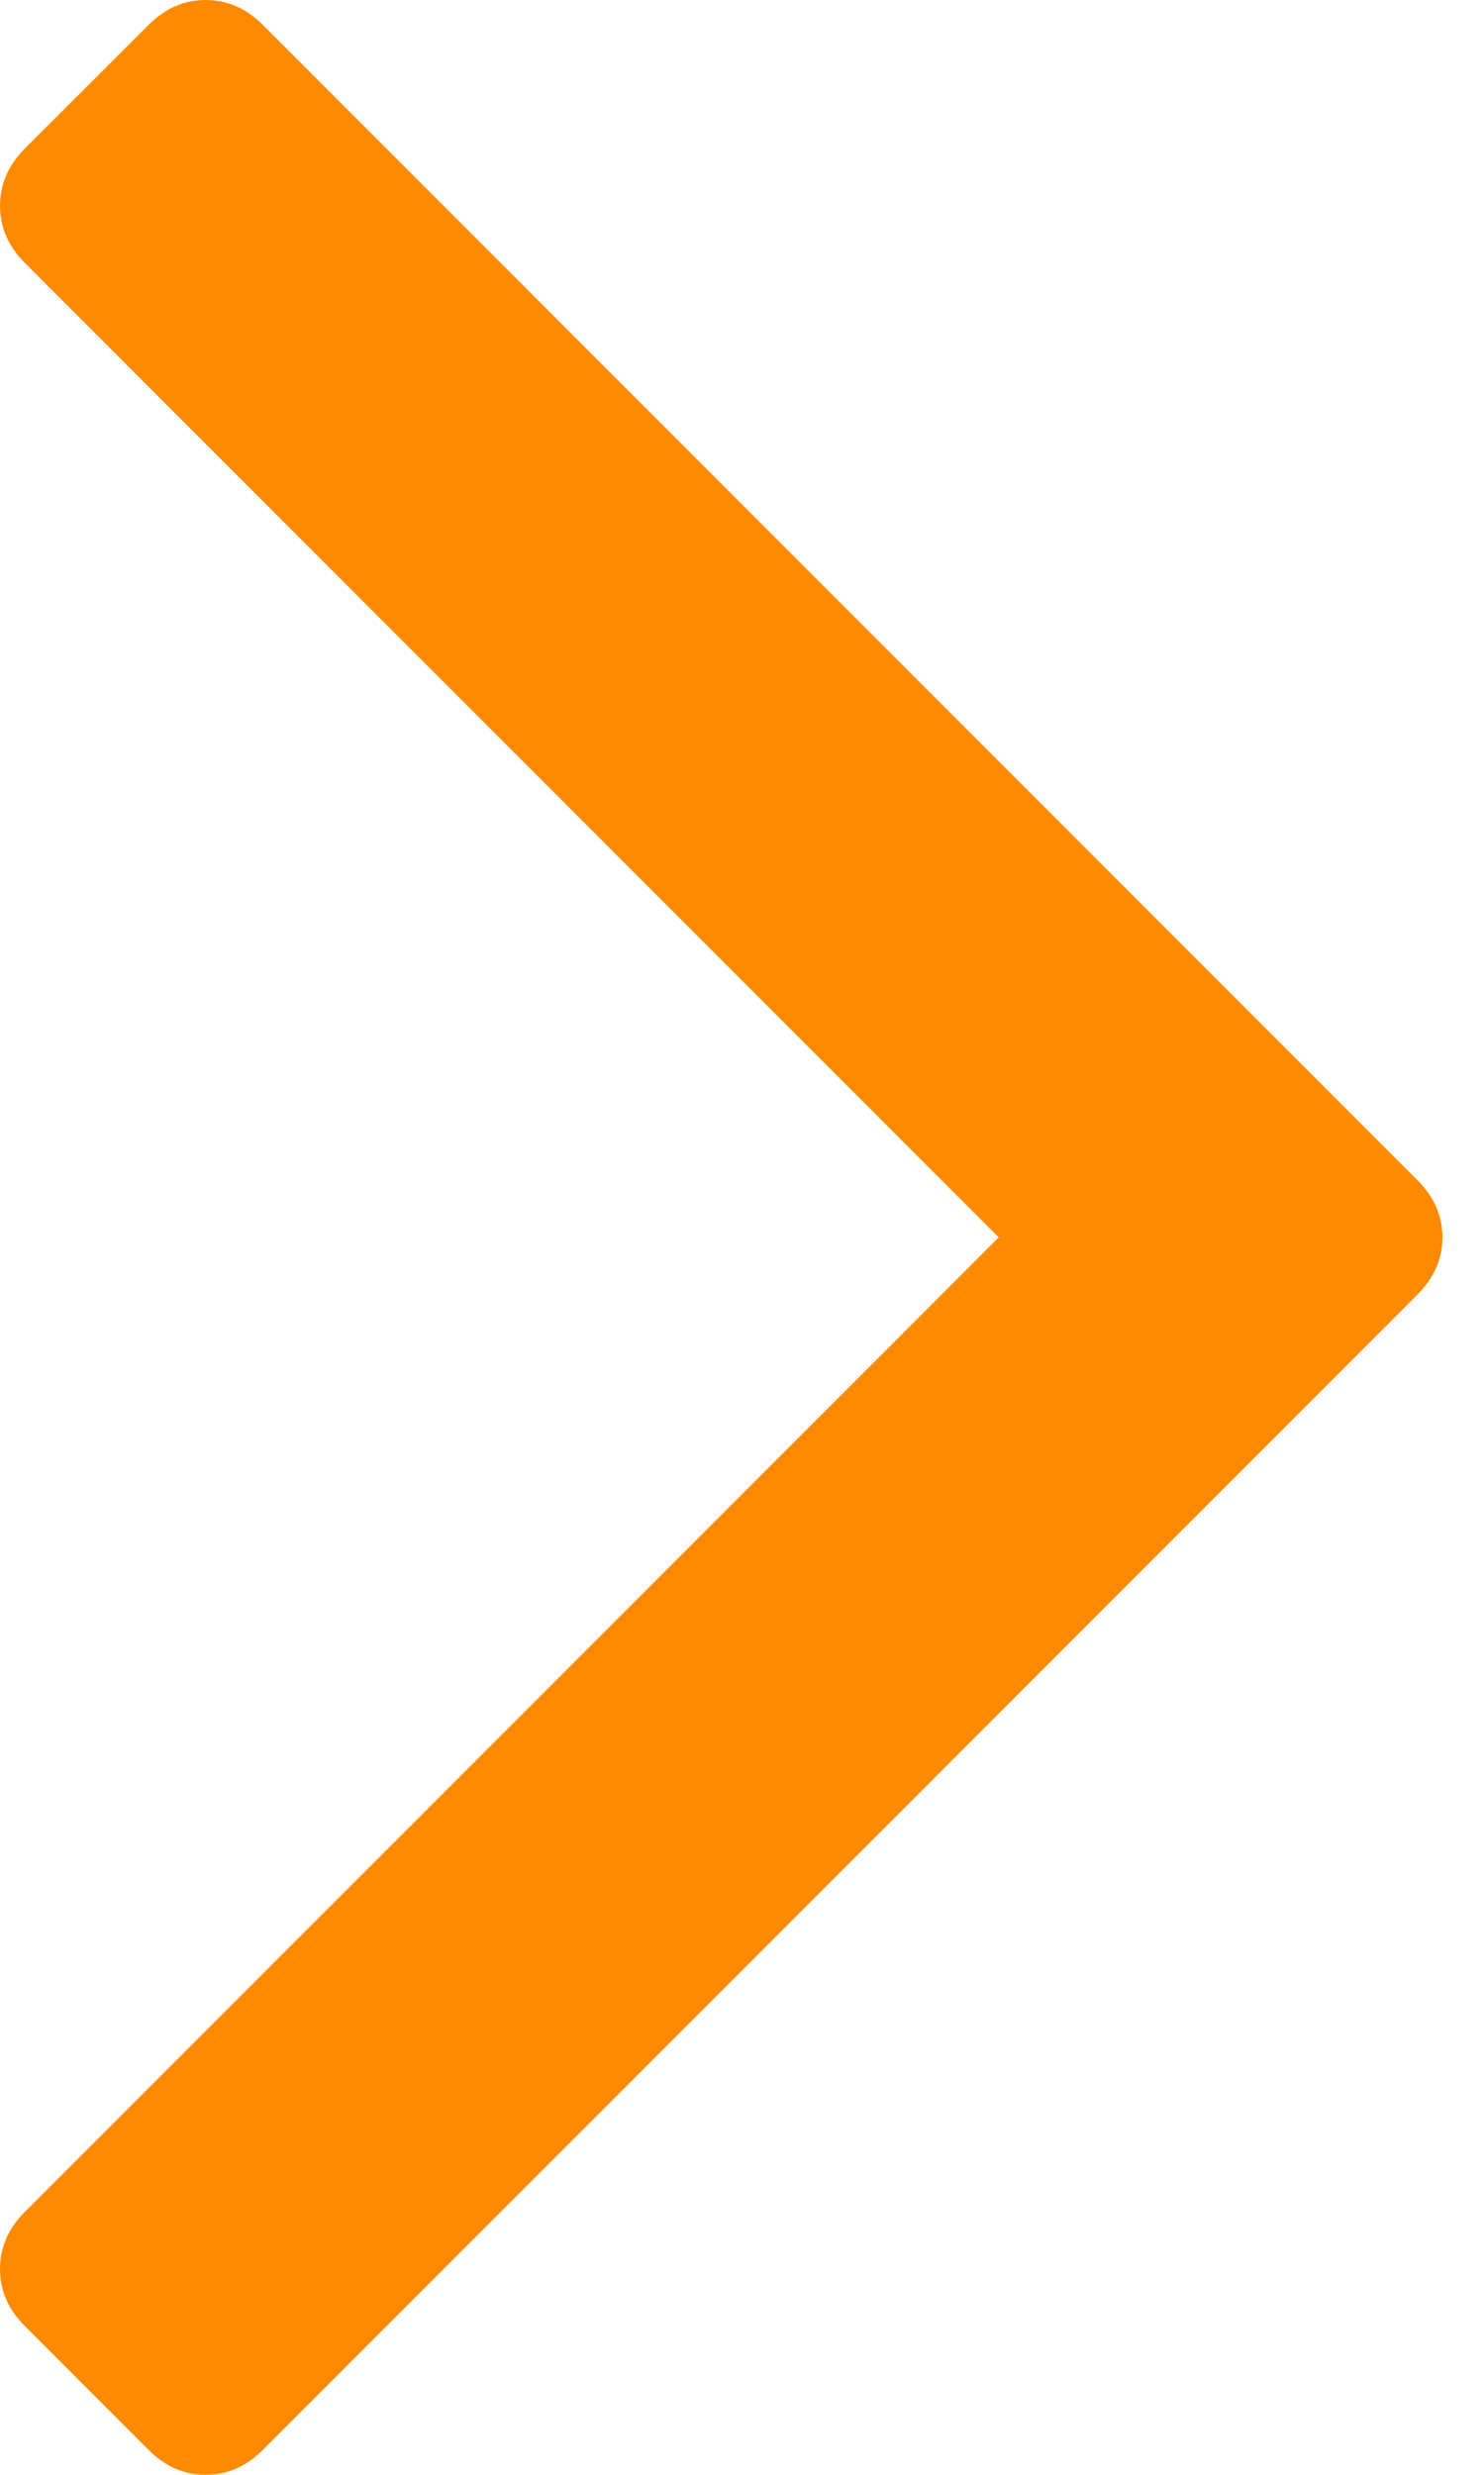<svg width="9" height="15" viewBox="0 0 9 15" fill="none" xmlns="http://www.w3.org/2000/svg">
<path d="M8.597 7.154C8.698 7.255 8.748 7.37 8.748 7.5C8.748 7.63 8.697 7.746 8.597 7.846L1.593 14.85C1.493 14.95 1.378 15 1.247 15C1.117 15 1.002 14.95 0.902 14.85L0.15 14.098C0.05 13.998 0 13.883 0 13.753C0 13.622 0.05 13.507 0.15 13.407L6.057 7.5L0.15 1.593C0.05 1.493 -4.44645e-05 1.377 -4.44702e-05 1.247C-4.44759e-05 1.117 0.05 1.002 0.15 0.901L0.902 0.15C1.002 0.05 1.117 5.27856e-05 1.247 5.27799e-05C1.378 5.27742e-05 1.493 0.05 1.593 0.15L8.597 7.154Z" fill="#FF8A00"/>
</svg>
